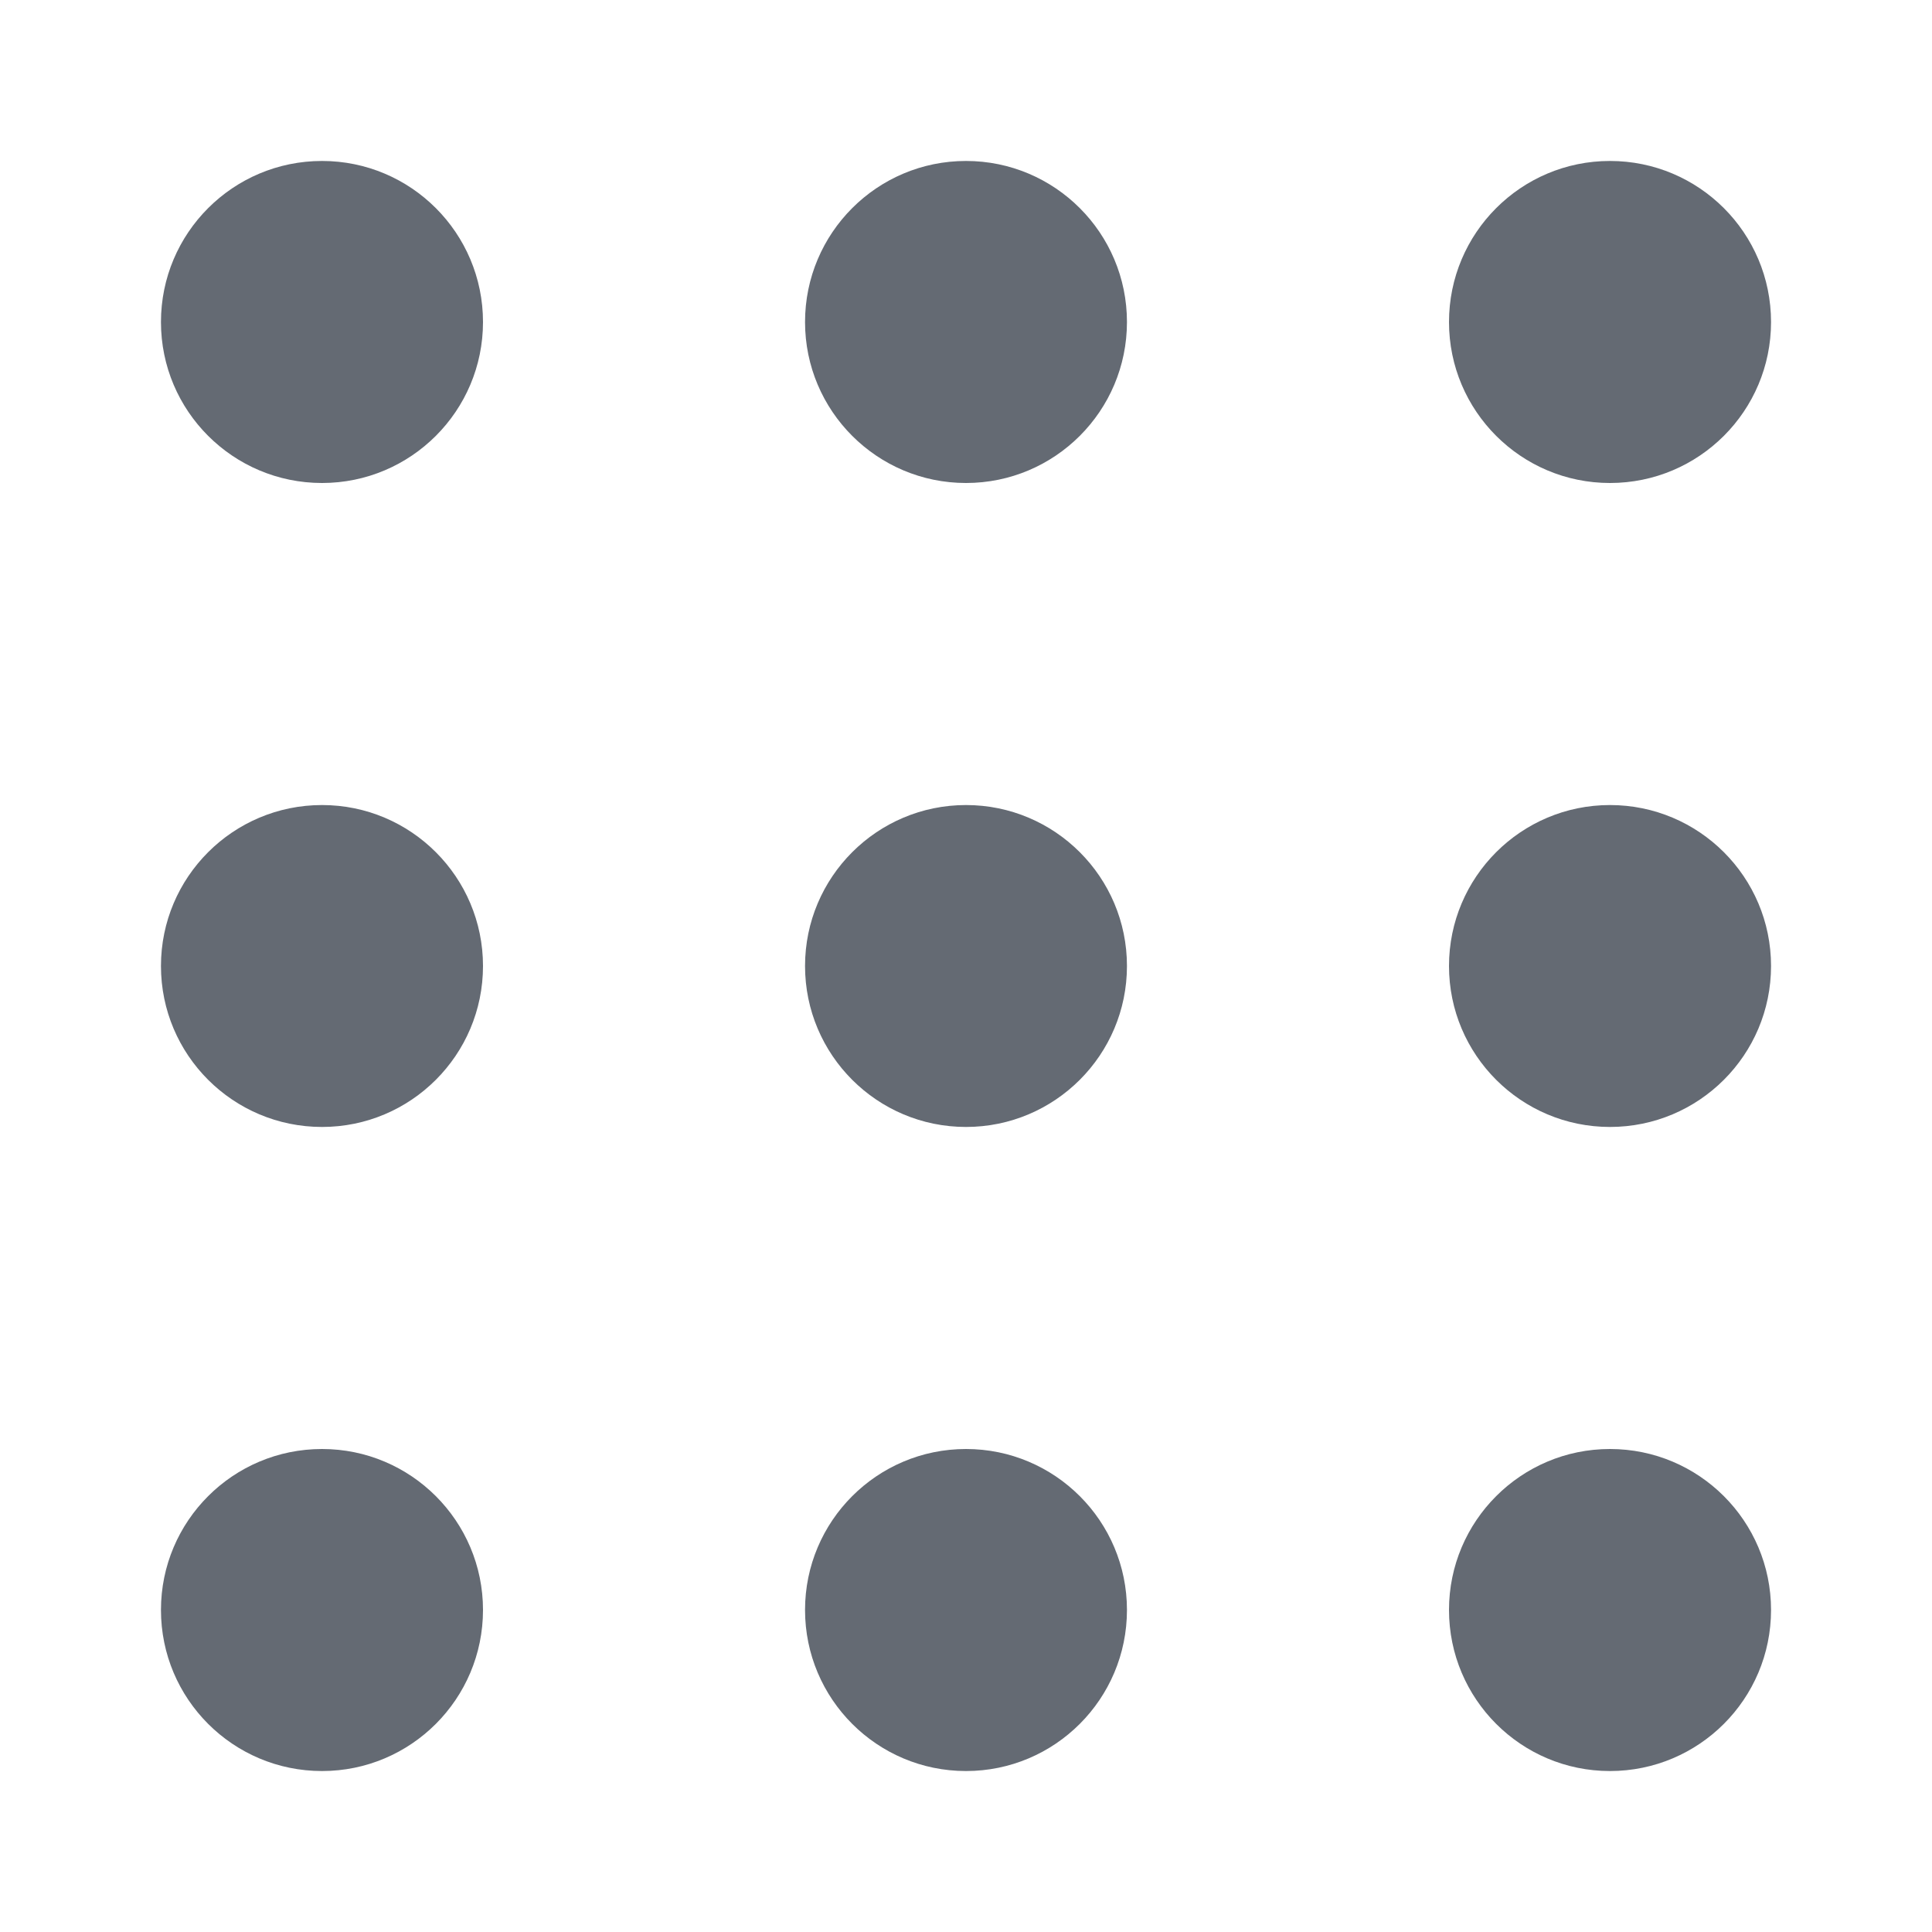 <svg width="16" height="16" viewBox="0 0 16 16" fill="none" xmlns="http://www.w3.org/2000/svg">
    <path
        d="M2.667 4C3.403 4 4 3.403 4 2.667C4 1.93 3.403 1.333 2.667 1.333C1.93 1.333 1.333 1.93 1.333 2.667C1.333 3.403 1.93 4 2.667 4Z"
        fill="#646A73"/>
    <path
        d="M2.667 9.333C3.403 9.333 4 8.736 4 8C4 7.264 3.403 6.667 2.667 6.667C1.93 6.667 1.333 7.264 1.333 8C1.333 8.736 1.93 9.333 2.667 9.333Z"
        fill="#646A73"/>
    <path
        d="M4 13.333C4 14.07 3.403 14.667 2.667 14.667C1.93 14.667 1.333 14.07 1.333 13.333C1.333 12.597 1.93 12 2.667 12C3.403 12 4 12.597 4 13.333Z"
        fill="#646A73"/>
    <path
        d="M8 4C8.736 4 9.333 3.403 9.333 2.667C9.333 1.93 8.736 1.333 8 1.333C7.264 1.333 6.667 1.93 6.667 2.667C6.667 3.403 7.264 4 8 4Z"
        fill="#646A73"/>
    <path
        d="M9.333 8C9.333 8.736 8.736 9.333 8 9.333C7.264 9.333 6.667 8.736 6.667 8C6.667 7.264 7.264 6.667 8 6.667C8.736 6.667 9.333 7.264 9.333 8Z"
        fill="#646A73"/>
    <path
        d="M8 14.667C8.736 14.667 9.333 14.07 9.333 13.333C9.333 12.597 8.736 12 8 12C7.264 12 6.667 12.597 6.667 13.333C6.667 14.07 7.264 14.667 8 14.667Z"
        fill="#646A73"/>
    <path
        d="M13.333 4C14.07 4 14.667 3.403 14.667 2.667C14.667 1.93 14.07 1.333 13.333 1.333C12.597 1.333 12 1.93 12 2.667C12 3.403 12.597 4 13.333 4Z"
        fill="#646A73"/>
    <path
        d="M14.667 8C14.667 8.736 14.07 9.333 13.333 9.333C12.597 9.333 12 8.736 12 8C12 7.264 12.597 6.667 13.333 6.667C14.07 6.667 14.667 7.264 14.667 8Z"
        fill="#646A73"/>
    <path
        d="M13.333 14.667C14.07 14.667 14.667 14.07 14.667 13.333C14.667 12.597 14.07 12 13.333 12C12.597 12 12 12.597 12 13.333C12 14.07 12.597 14.667 13.333 14.667Z"
        fill="#646A73"/>
</svg>

